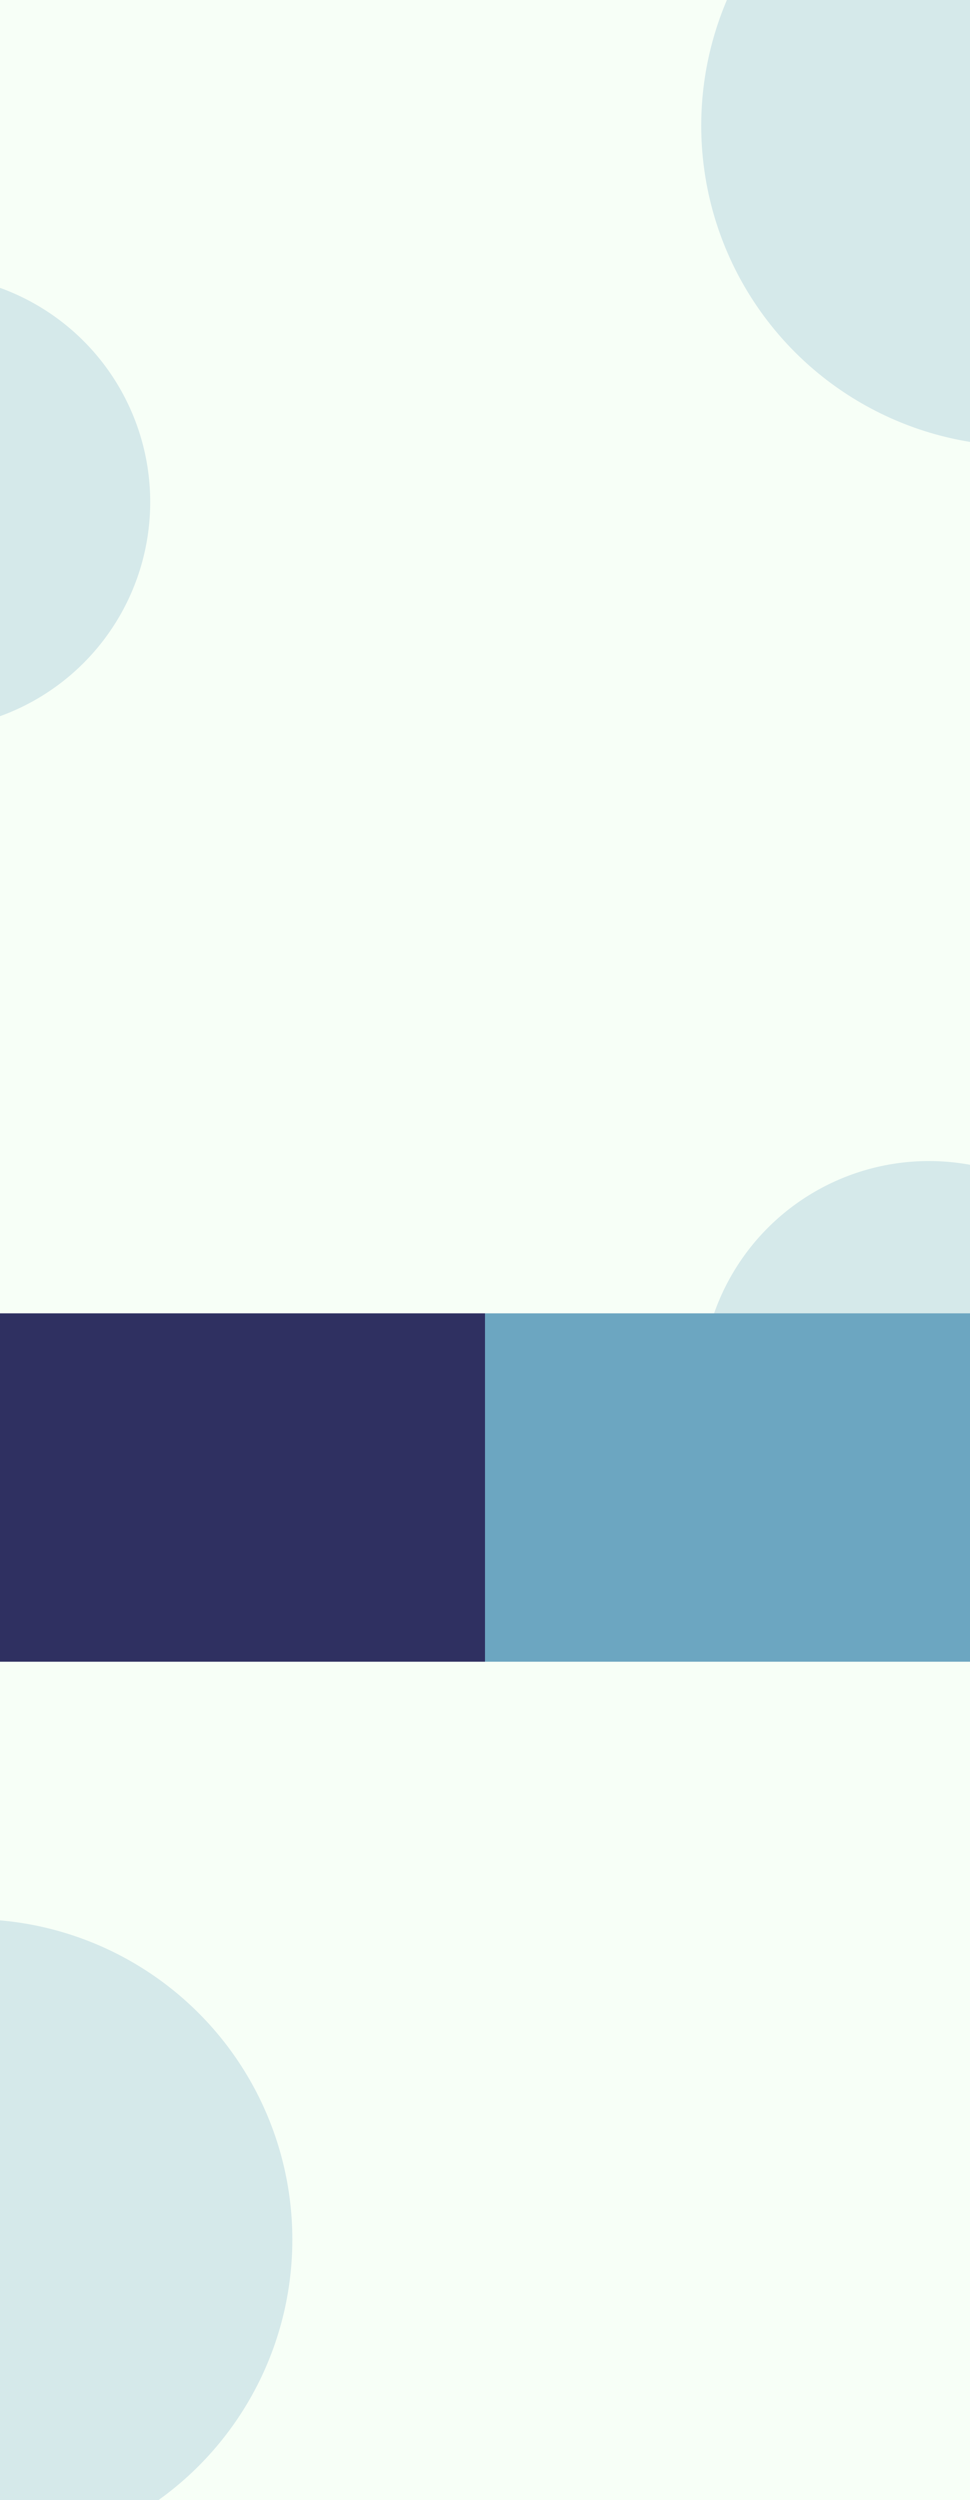 <svg width="1440" height="3710" viewBox="0 0 1440 3710" fill="none" xmlns="http://www.w3.org/2000/svg">
<g clip-path="url(#clip0_450_280)">
<rect width="1440" height="3710" fill="#F7FFF7"/>
<g filter="url(#filter0_f_450_280)">
<circle cx="1516.5" cy="186.5" r="475.5" fill="#6CA6C1" fill-opacity="0.243"/>
</g>
<g filter="url(#filter1_f_450_280)">
<circle cx="-41.5" cy="3323.5" r="475.5" fill="#6CA6C1" fill-opacity="0.243"/>
</g>
<g filter="url(#filter2_f_450_280)">
<circle cx="-115" cy="745" r="338" fill="#6CA6C1" fill-opacity="0.243"/>
</g>
<g filter="url(#filter3_f_450_280)">
<circle cx="1379" cy="2061" r="338" fill="#6CA6C1" fill-opacity="0.243"/>
</g>
<rect y="1949" width="720" height="517" fill="#2F3061"/>
<rect x="720" y="1949" width="720" height="517" fill="#6CA6C1"/>
</g>
<defs>
<filter id="filter0_f_450_280" x="691" y="-639" width="1651" height="1651" filterUnits="userSpaceOnUse" color-interpolation-filters="sRGB">
<feFlood flood-opacity="0" result="BackgroundImageFix"/>
<feBlend mode="normal" in="SourceGraphic" in2="BackgroundImageFix" result="shape"/>
<feGaussianBlur stdDeviation="175" result="effect1_foregroundBlur_450_280"/>
</filter>
<filter id="filter1_f_450_280" x="-867" y="2498" width="1651" height="1651" filterUnits="userSpaceOnUse" color-interpolation-filters="sRGB">
<feFlood flood-opacity="0" result="BackgroundImageFix"/>
<feBlend mode="normal" in="SourceGraphic" in2="BackgroundImageFix" result="shape"/>
<feGaussianBlur stdDeviation="175" result="effect1_foregroundBlur_450_280"/>
</filter>
<filter id="filter2_f_450_280" x="-803" y="57" width="1376" height="1376" filterUnits="userSpaceOnUse" color-interpolation-filters="sRGB">
<feFlood flood-opacity="0" result="BackgroundImageFix"/>
<feBlend mode="normal" in="SourceGraphic" in2="BackgroundImageFix" result="shape"/>
<feGaussianBlur stdDeviation="175" result="effect1_foregroundBlur_450_280"/>
</filter>
<filter id="filter3_f_450_280" x="691" y="1373" width="1376" height="1376" filterUnits="userSpaceOnUse" color-interpolation-filters="sRGB">
<feFlood flood-opacity="0" result="BackgroundImageFix"/>
<feBlend mode="normal" in="SourceGraphic" in2="BackgroundImageFix" result="shape"/>
<feGaussianBlur stdDeviation="175" result="effect1_foregroundBlur_450_280"/>
</filter>
<clipPath id="clip0_450_280">
<rect width="1440" height="3710" fill="white"/>
</clipPath>
</defs>
</svg>
